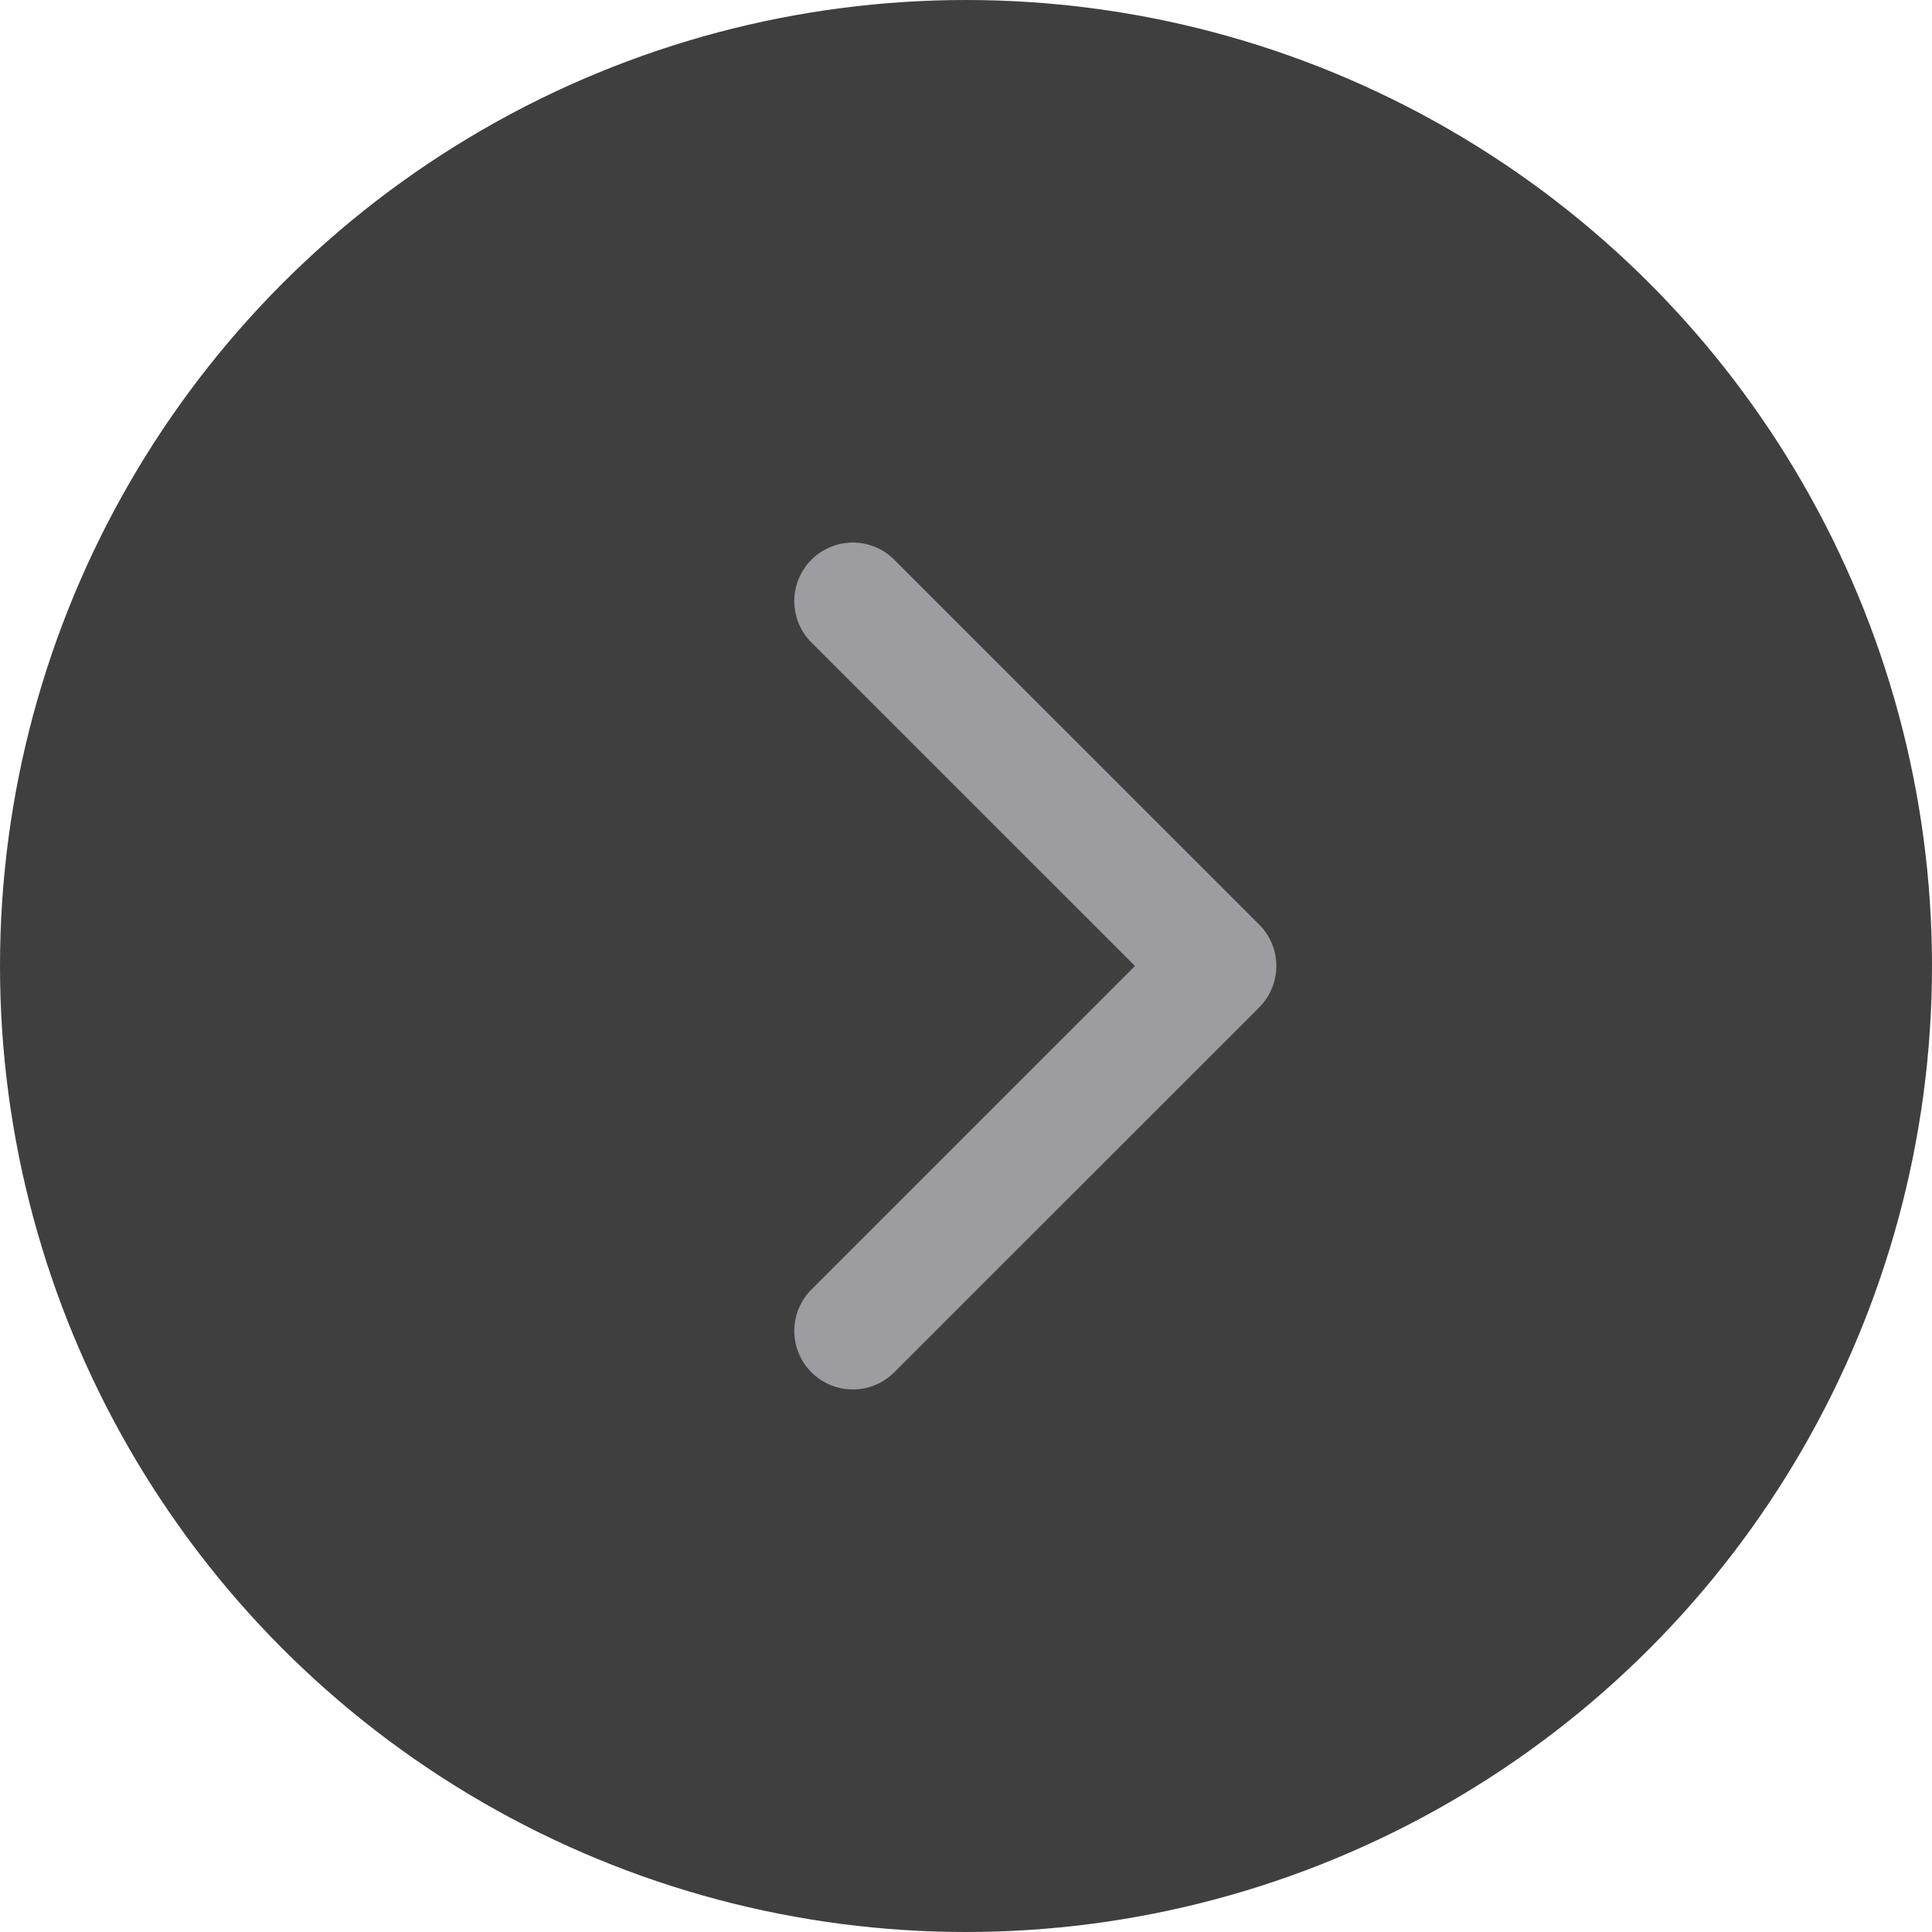 <svg width="33" height="33" viewBox="0 0 33 33" fill="none" xmlns="http://www.w3.org/2000/svg">
<circle cx="16.5" cy="16.5" r="16.5" transform="rotate(-180 16.5 16.5)" fill="#3F3F3F"/>
<path d="M14.567 22.733L20.801 16.5L14.567 10.267" stroke="#9D9DA1" stroke-width="2" stroke-linecap="round" stroke-linejoin="round"/>
</svg>
